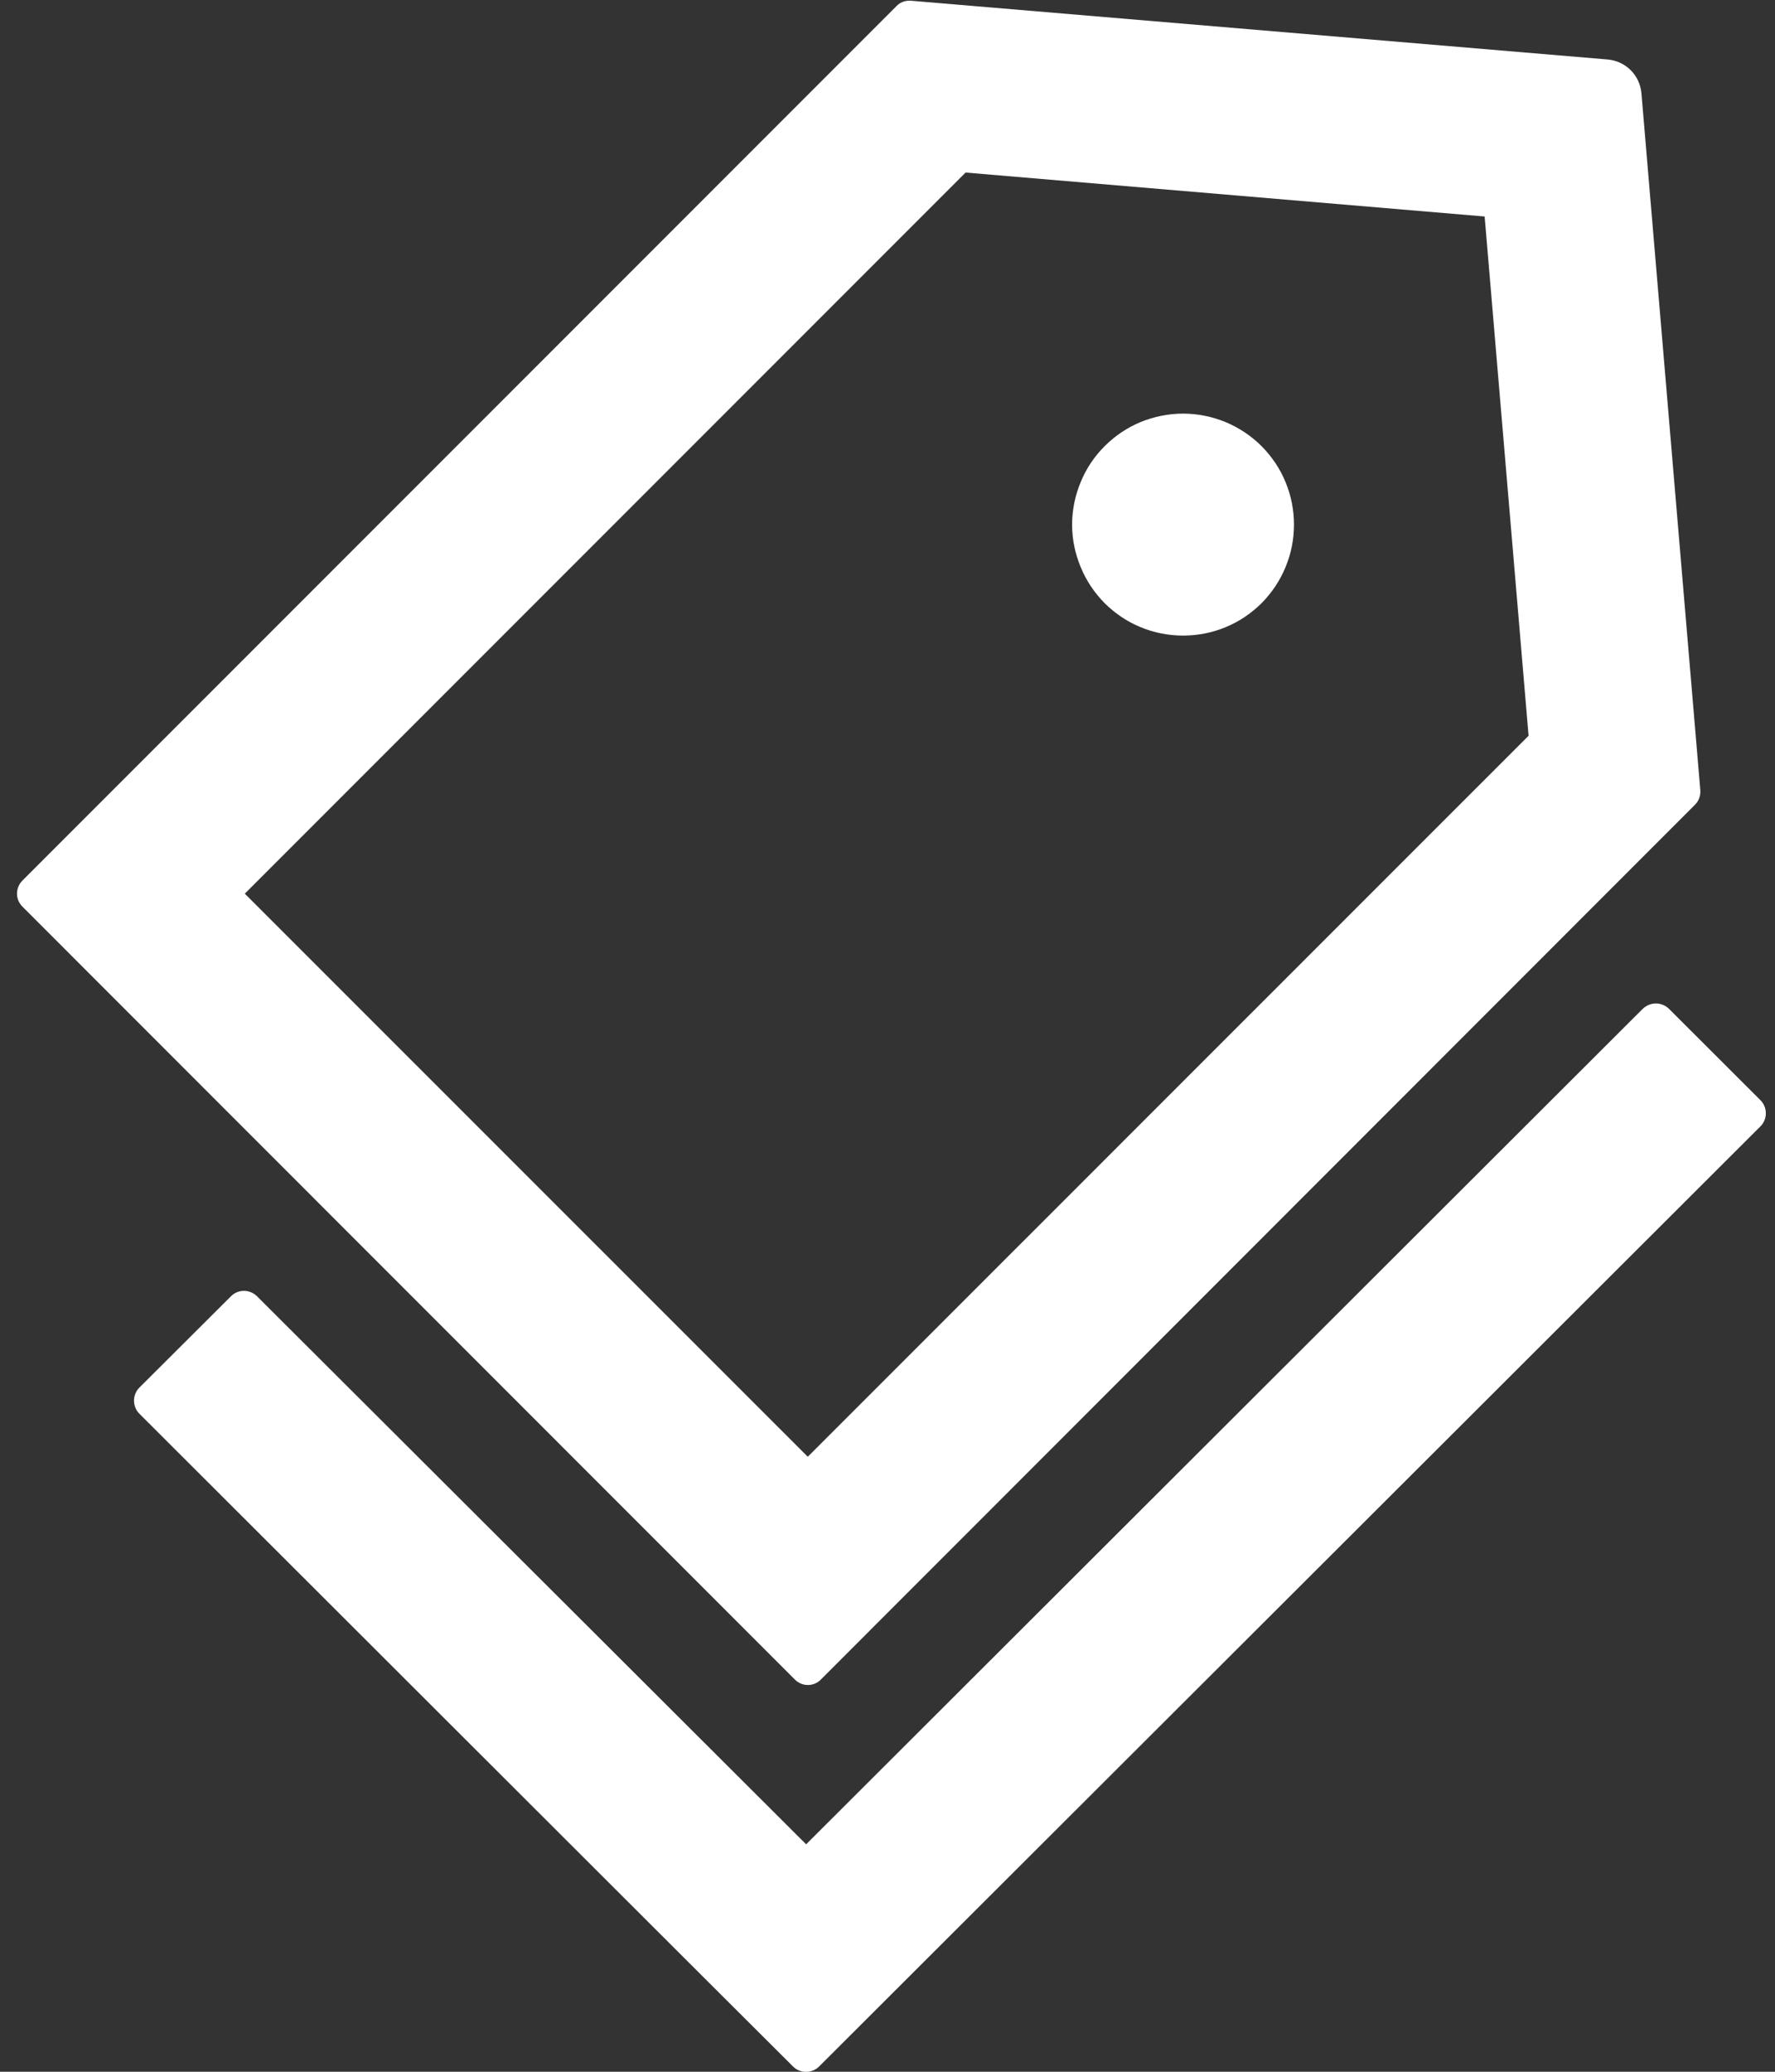 <svg width="12" height="14" viewBox="0 0 12 14" fill="none" xmlns="http://www.w3.org/2000/svg">
<rect x="0" y="0" width="12" height="14" fill="#333333" stroke="none"/>
<path d="M5.55 11.349L11.459 5.438C11.486 5.411 11.498 5.375 11.495 5.339L11.097 0.63C11.086 0.508 10.991 0.413 10.869 0.402L6.159 0.005C6.123 0.002 6.086 0.014 6.061 0.041L0.152 5.95C0.128 5.974 0.115 6.006 0.115 6.039C0.115 6.072 0.128 6.103 0.152 6.127L5.373 11.349C5.422 11.399 5.502 11.399 5.55 11.349ZM6.528 1.166L10.037 1.463L10.334 4.972L5.461 9.844L1.655 6.039L6.528 1.166ZM7.468 4.076C7.538 4.145 7.62 4.201 7.711 4.238C7.802 4.276 7.9 4.295 7.999 4.295C8.097 4.295 8.195 4.276 8.286 4.238C8.377 4.201 8.459 4.145 8.529 4.076C8.598 4.006 8.654 3.923 8.691 3.832C8.729 3.741 8.748 3.644 8.748 3.545C8.748 3.447 8.729 3.349 8.691 3.258C8.654 3.167 8.598 3.085 8.529 3.015C8.459 2.945 8.376 2.89 8.285 2.852C8.194 2.815 8.097 2.795 7.998 2.795C7.9 2.795 7.802 2.815 7.711 2.852C7.62 2.89 7.538 2.945 7.468 3.015C7.398 3.085 7.343 3.167 7.306 3.258C7.268 3.349 7.248 3.447 7.248 3.545C7.248 3.644 7.268 3.741 7.306 3.832C7.343 3.923 7.399 4.006 7.468 4.076ZM11.902 7.435L11.283 6.817C11.259 6.794 11.228 6.781 11.195 6.781C11.162 6.781 11.13 6.794 11.106 6.817L5.45 12.463L1.738 8.76C1.714 8.736 1.682 8.723 1.649 8.723C1.616 8.723 1.584 8.736 1.561 8.76L0.942 9.377C0.919 9.4 0.906 9.432 0.906 9.465C0.906 9.498 0.919 9.53 0.942 9.553L4.742 13.347L5.361 13.964C5.409 14.013 5.489 14.013 5.538 13.964L11.902 7.611C11.95 7.563 11.95 7.483 11.902 7.435Z" fill="white"/>
</svg>
